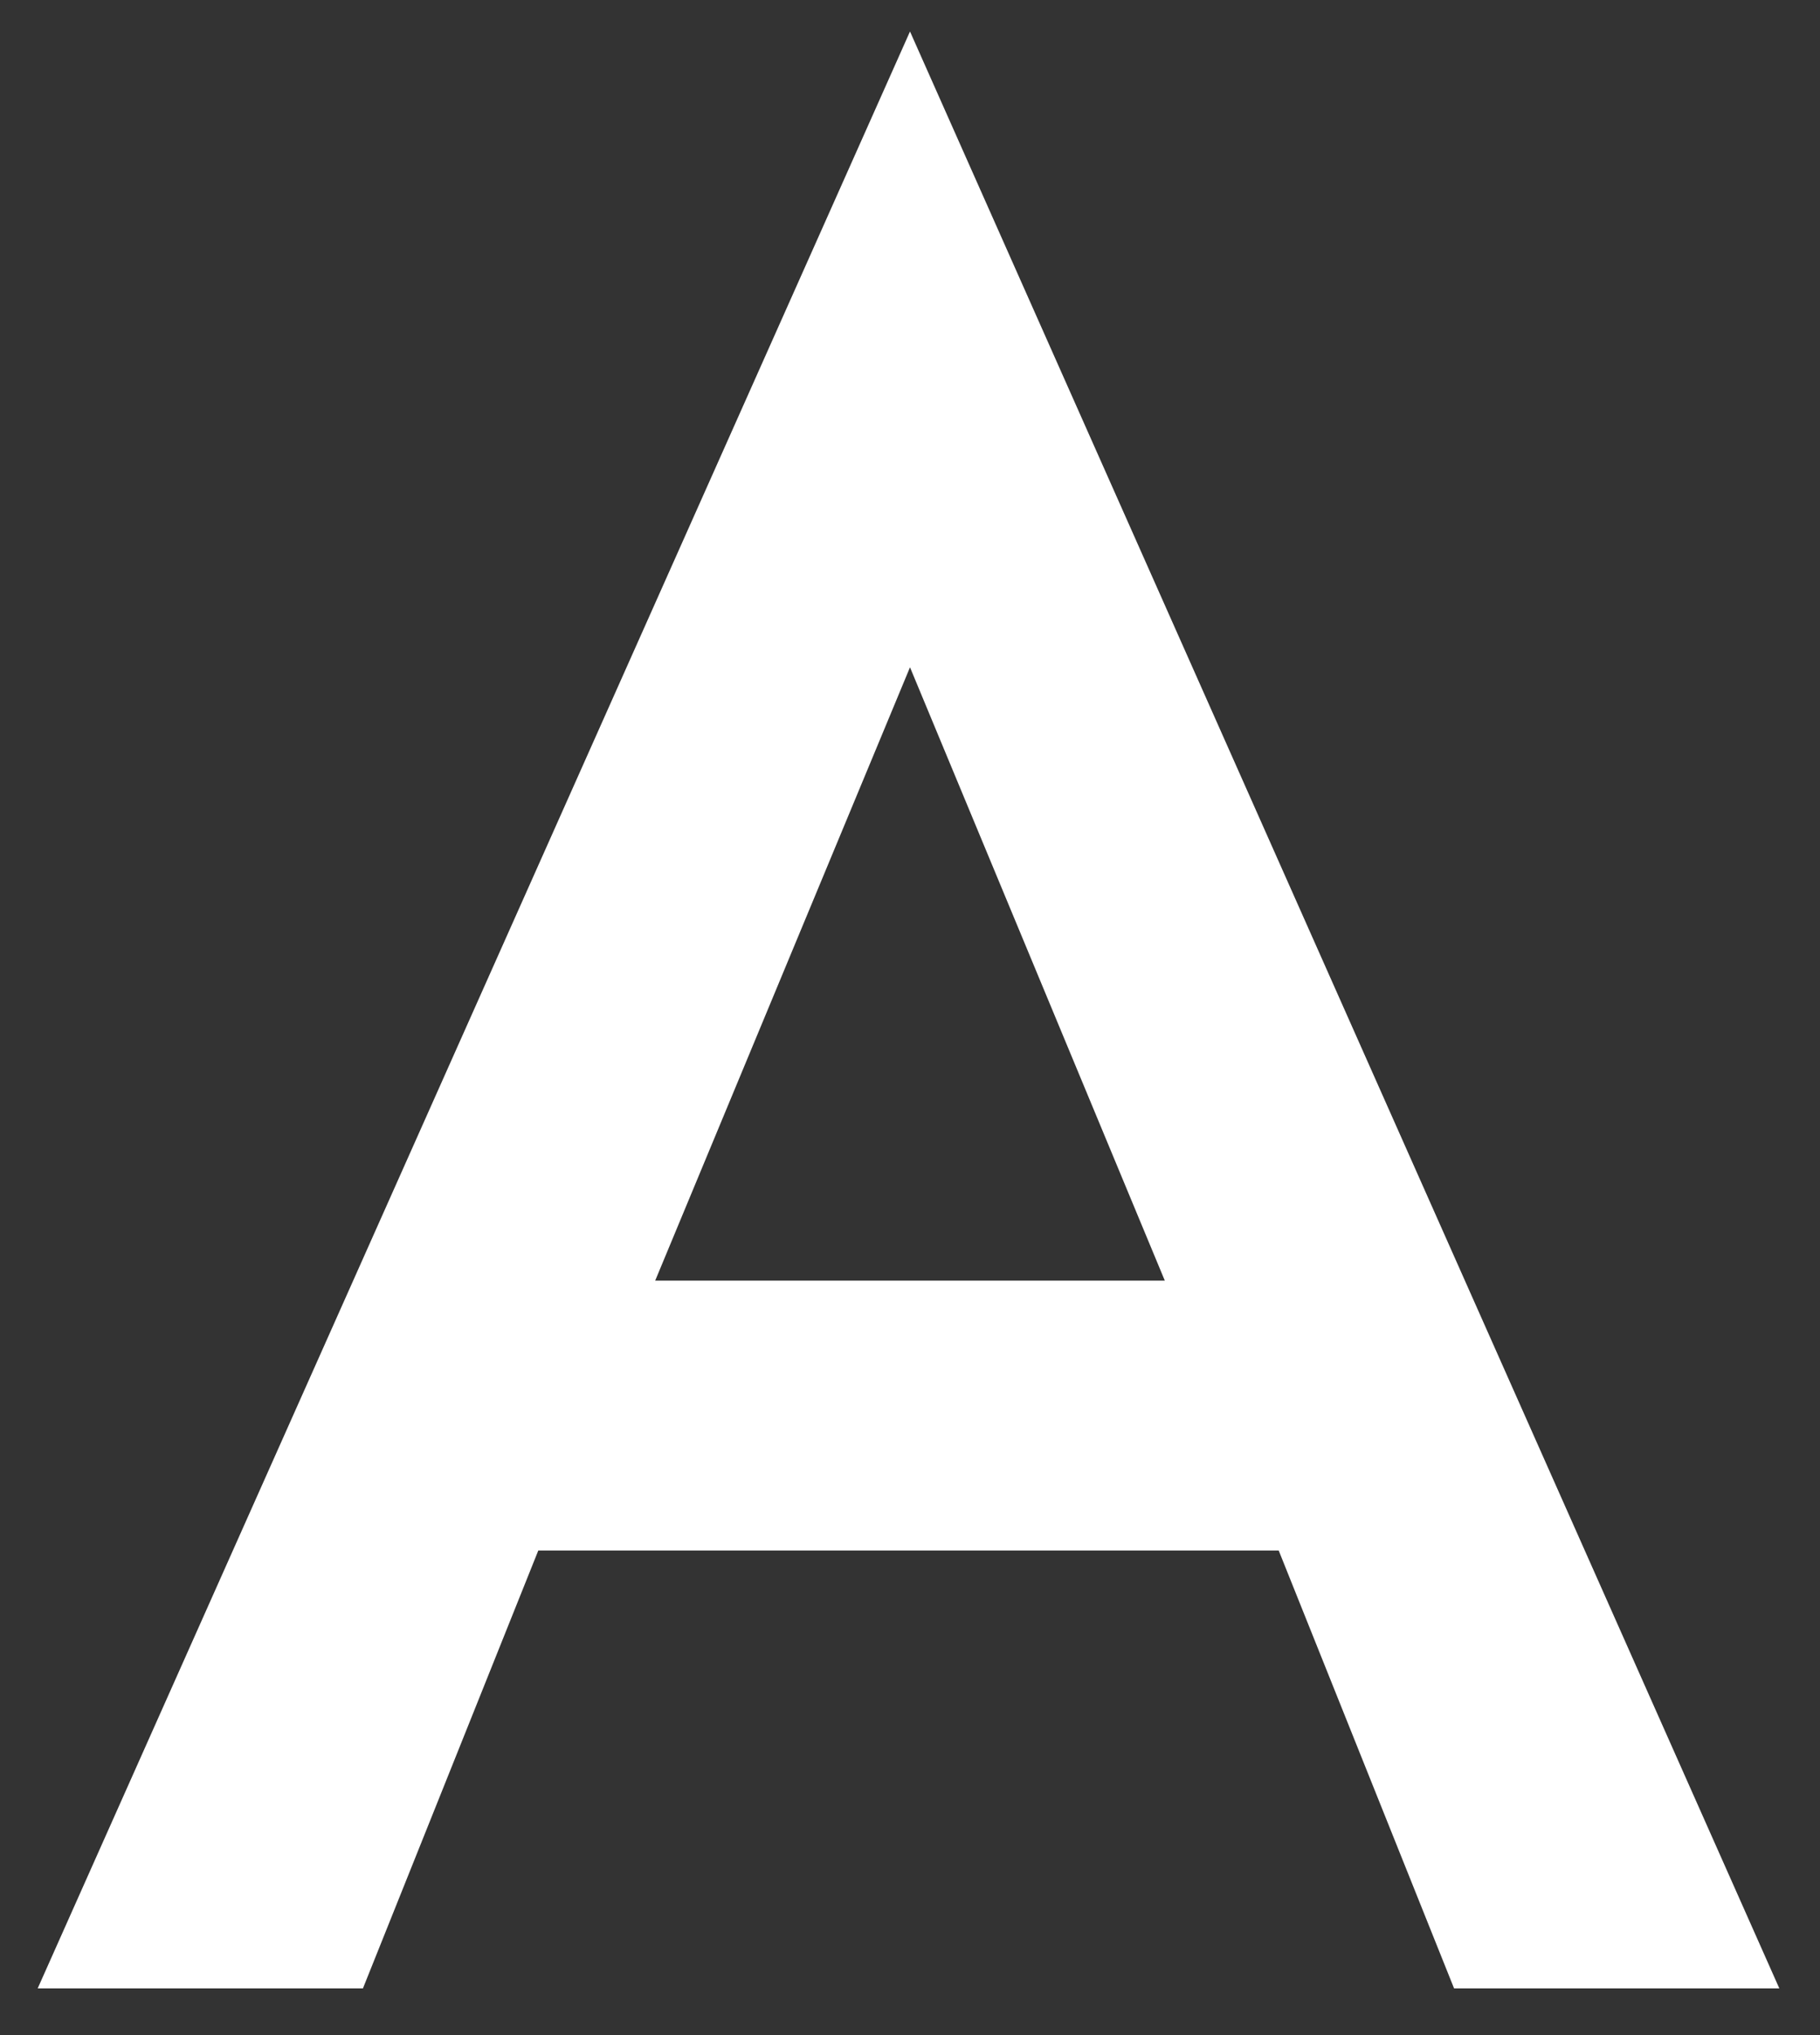 <svg width="17" height="19" viewBox="0 0 17 19" fill="none" xmlns="http://www.w3.org/2000/svg">
<rect x="0" y="0" width="17" height="19" fill="#333333" stroke="none"/>
<path d="M8.5 0.294L0.352 18.564H3.39L5.028 14.476H11.944L13.582 18.564H16.62L8.5 0.294ZM10.88 11.956H6.12L8.5 6.23L10.88 11.956Z" fill="white"/>
</svg>

